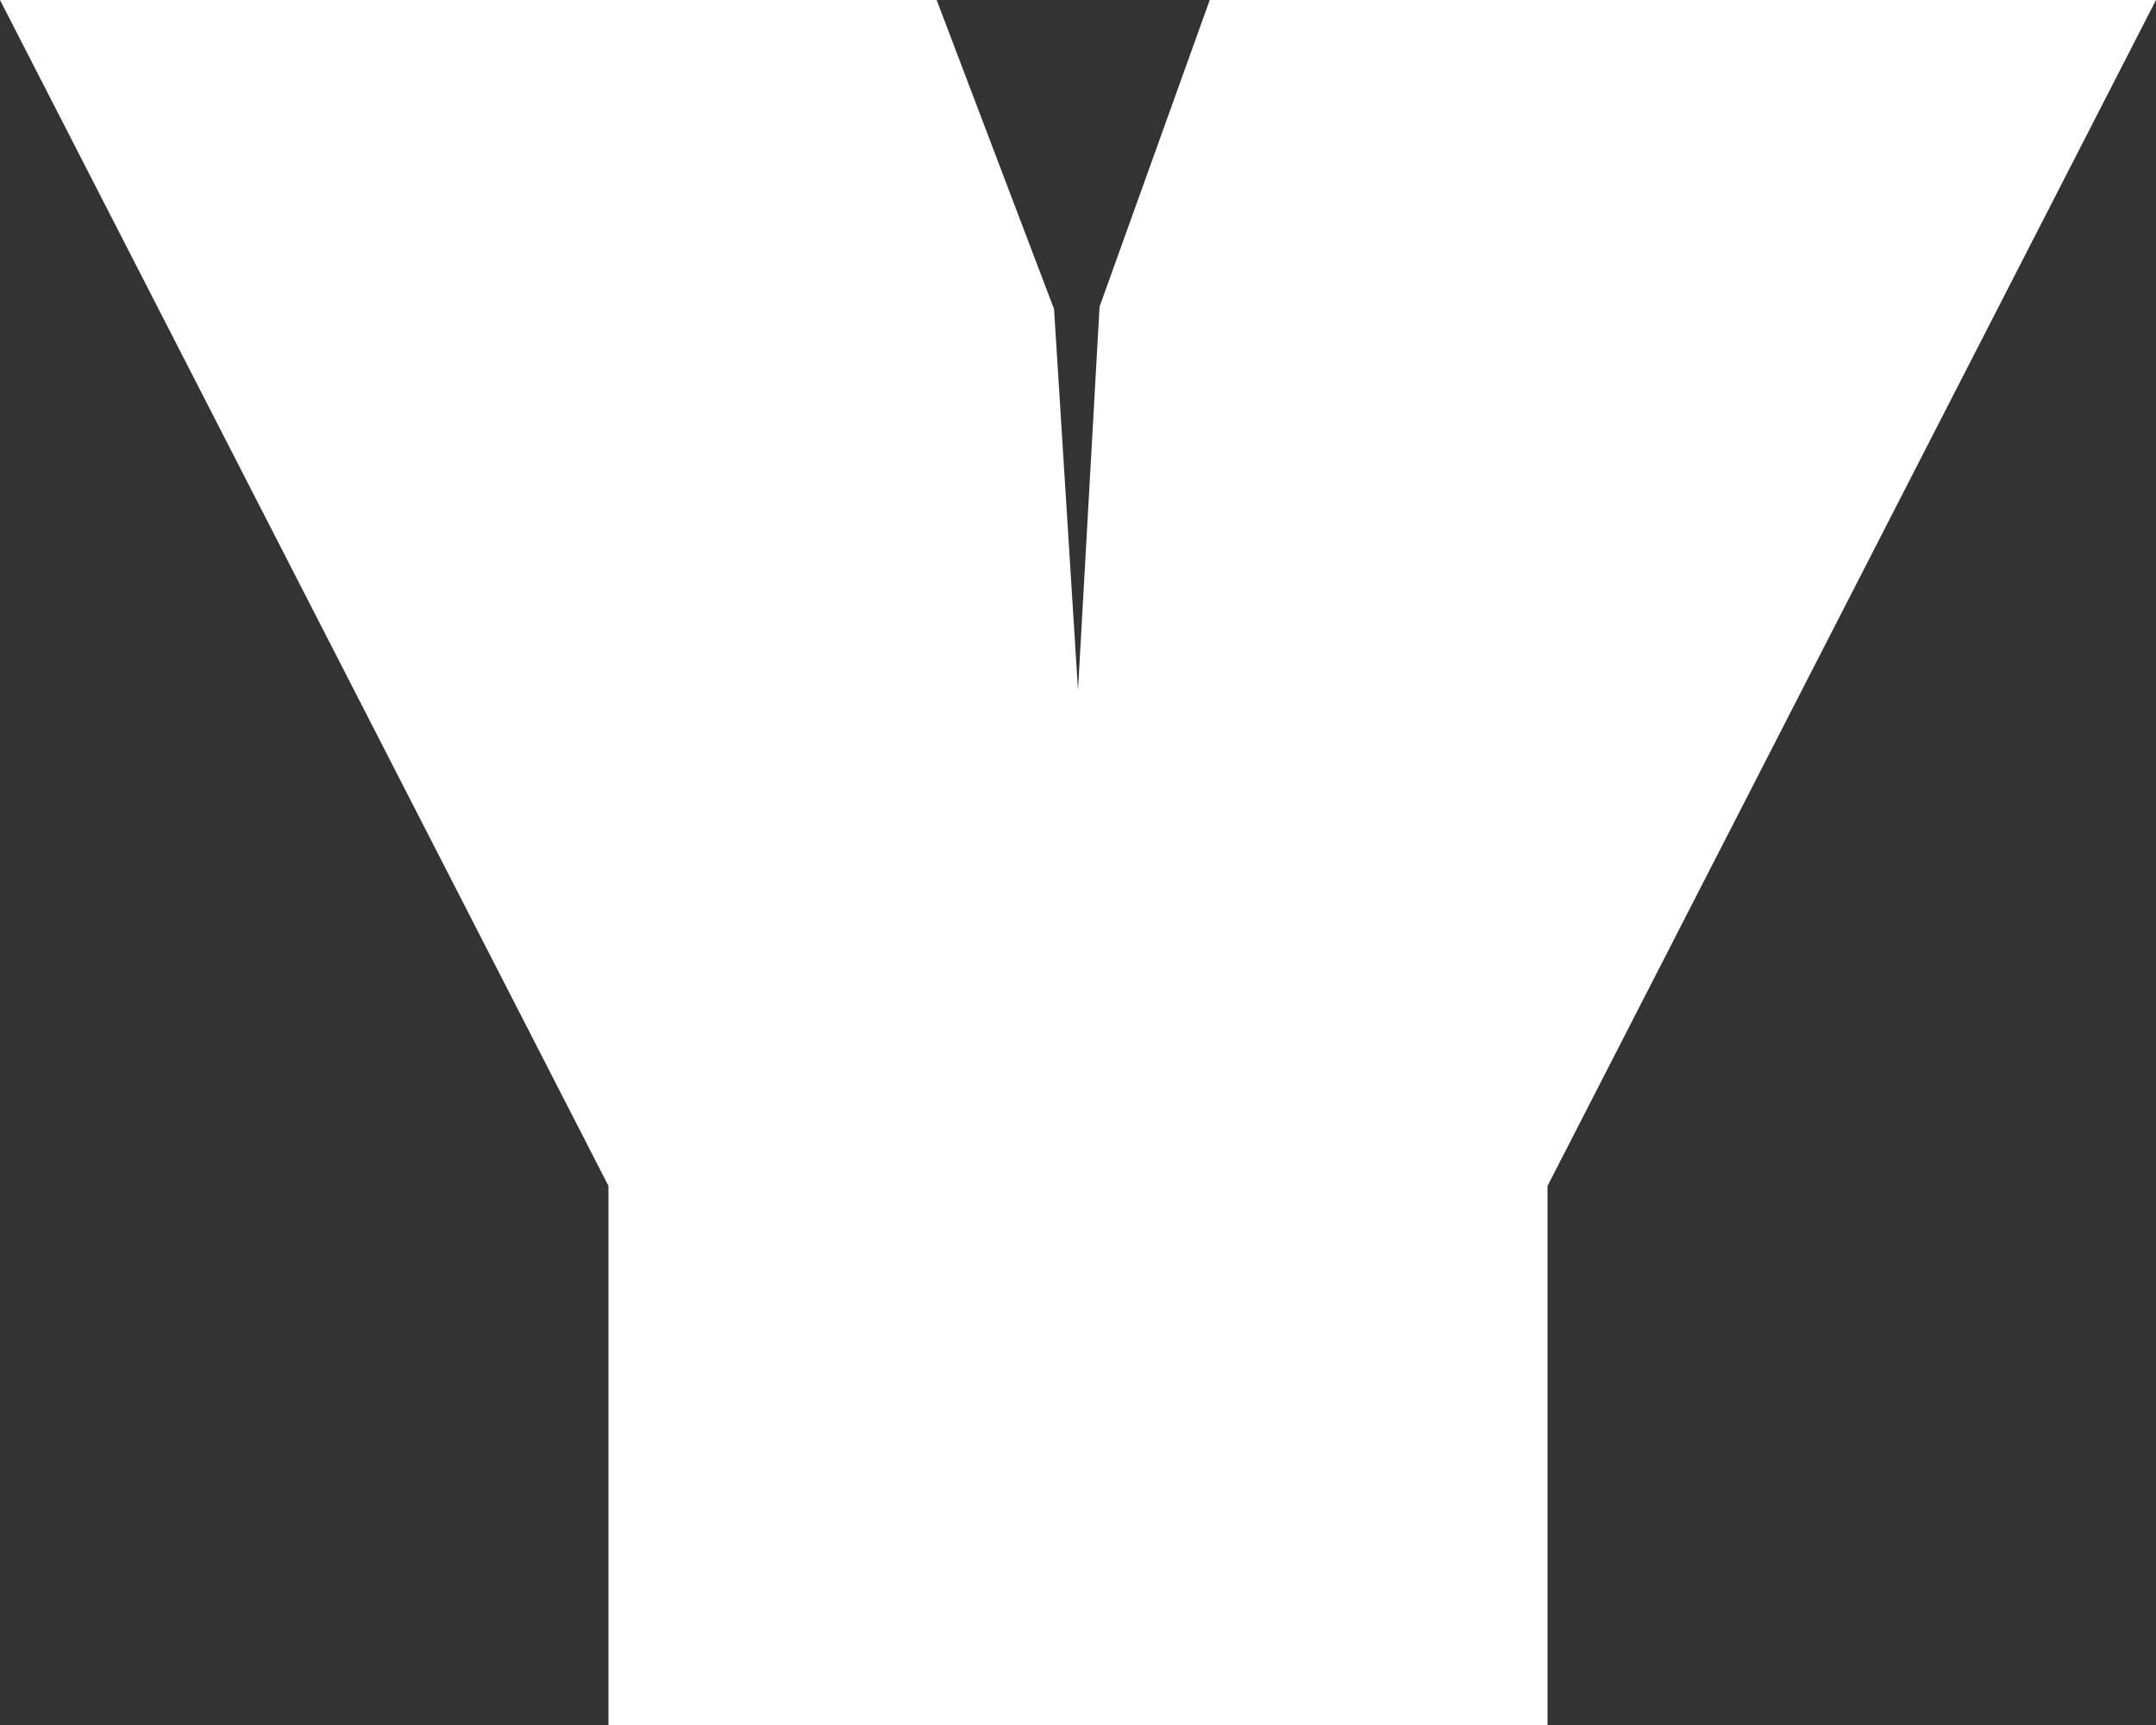 <?xml version="1.0" encoding="UTF-8"?>
<svg width="180px" height="144px" viewBox="0 0 180 144" version="1.1" xmlns="http://www.w3.org/2000/svg" xmlns:xlink="http://www.w3.org/1999/xlink">
    <rect x="0" y="0" width="180" height="144" fill="#333333" stroke="none"/>
    <!-- Generator: Sketch 53.2 (72643) - https://sketchapp.com -->
    <title>Y</title>
    <desc>Created with Sketch.</desc>
    <g id="Page-1" stroke="none" stroke-width="1" fill="none" fill-rule="evenodd">
        <g id="Desktop-HD-Copy-2" transform="translate(-1226, -828)" fill="#FFFFFF">
            <polygon id="Y" points="1355.2 972 1276.8 972 1276.8 927 1226 828 1304.2 828 1314 853.8 1316 885.6 1317.8 853.6 1327 828 1406 828 1355.2 927"></polygon>
        </g>
    </g>
</svg>